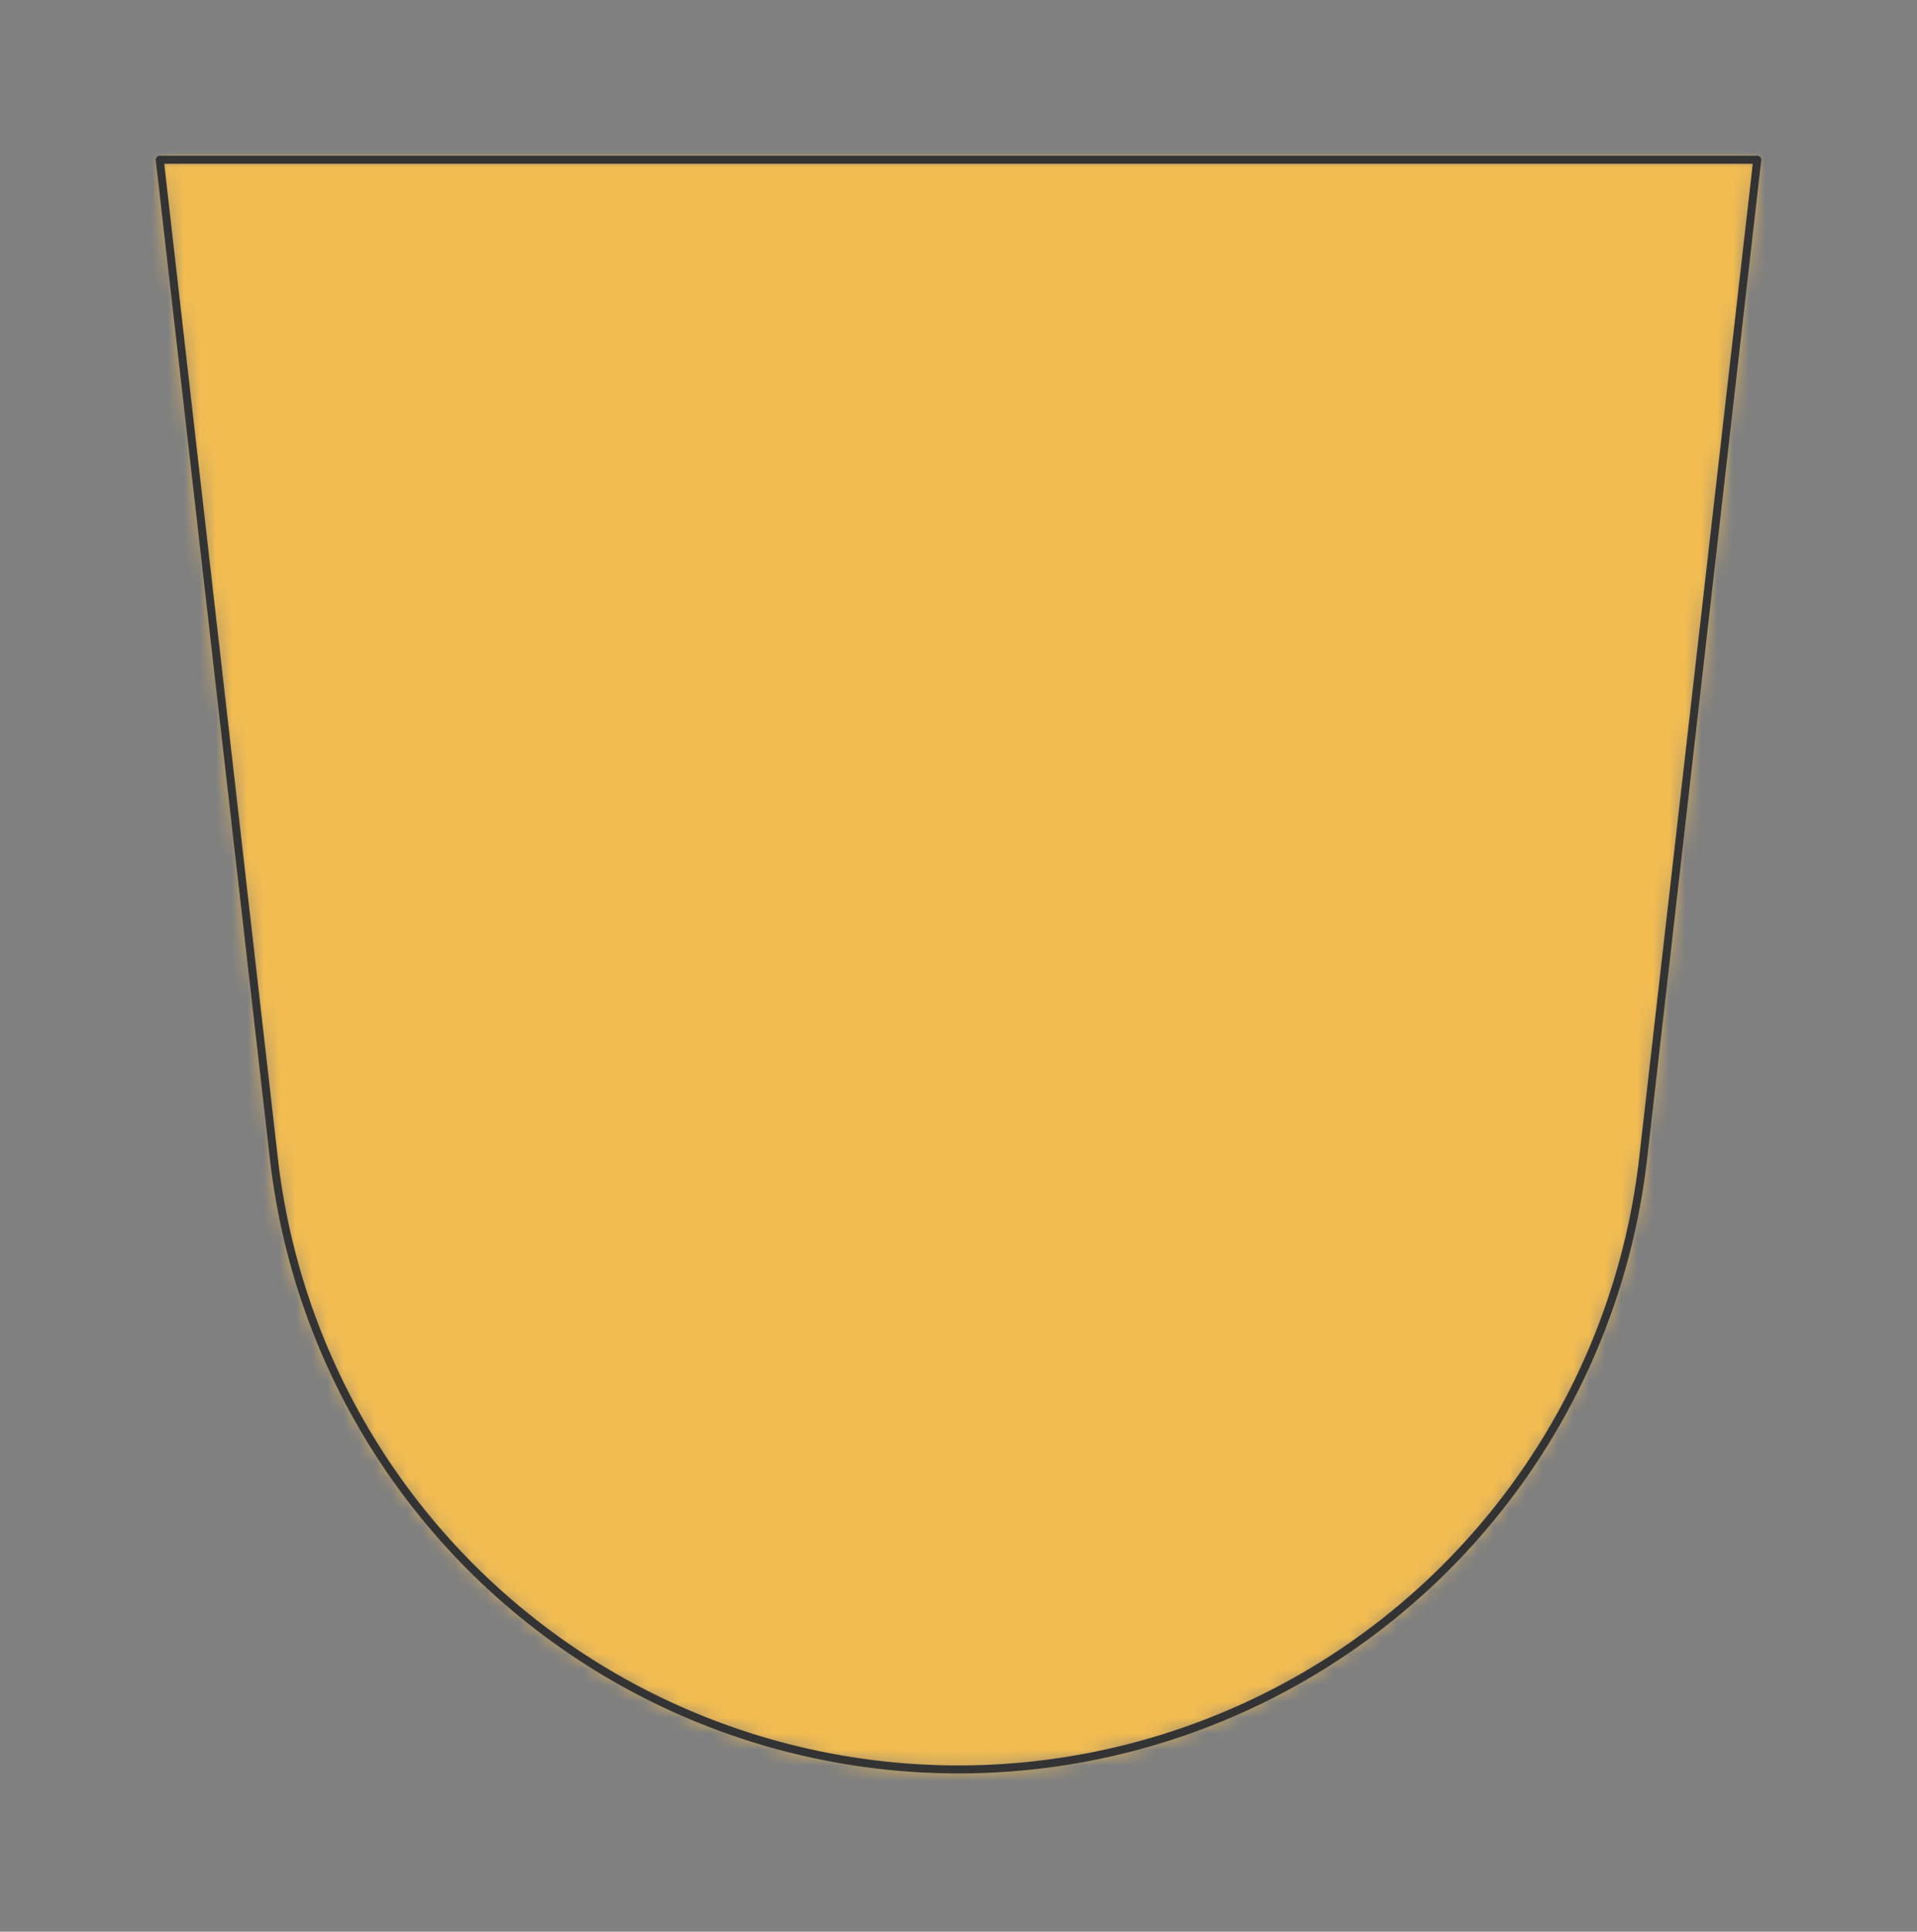 <svg preserveAspectRatio="xMidYMin slice" viewBox="0 0 120 120.893" xmlns="http://www.w3.org/2000/svg"><rect x="0" y="0" width="120" height="120.893" fill="#808080" stroke="none"/><g transform="translate(10 10)"><defs><mask id="a"><path clip-rule="evenodd" d="M0 0h100l-7.143 62.5a43.136 43.136 0 0 1-85.714 0z" fill-rule="evenodd" fill="#fff"/></mask></defs><g mask="url(#a)"><path d="M0 0h100l-7.143 62.5a43.136 43.136 0 0 1-85.714 0z" fill-rule="evenodd" fill="#f0f0f0"/><path fill="#f2bc51" style="cursor:pointer" d="M-1000-1000h2000v2000h-2000z"/></g><path d="M0 0h100l-7.143 62.5a43.136 43.136 0 0 1-85.714 0z" fill="none" stroke-linecap="round" stroke-linejoin="round" stroke-width=".5" stroke="#333"/></g></svg>